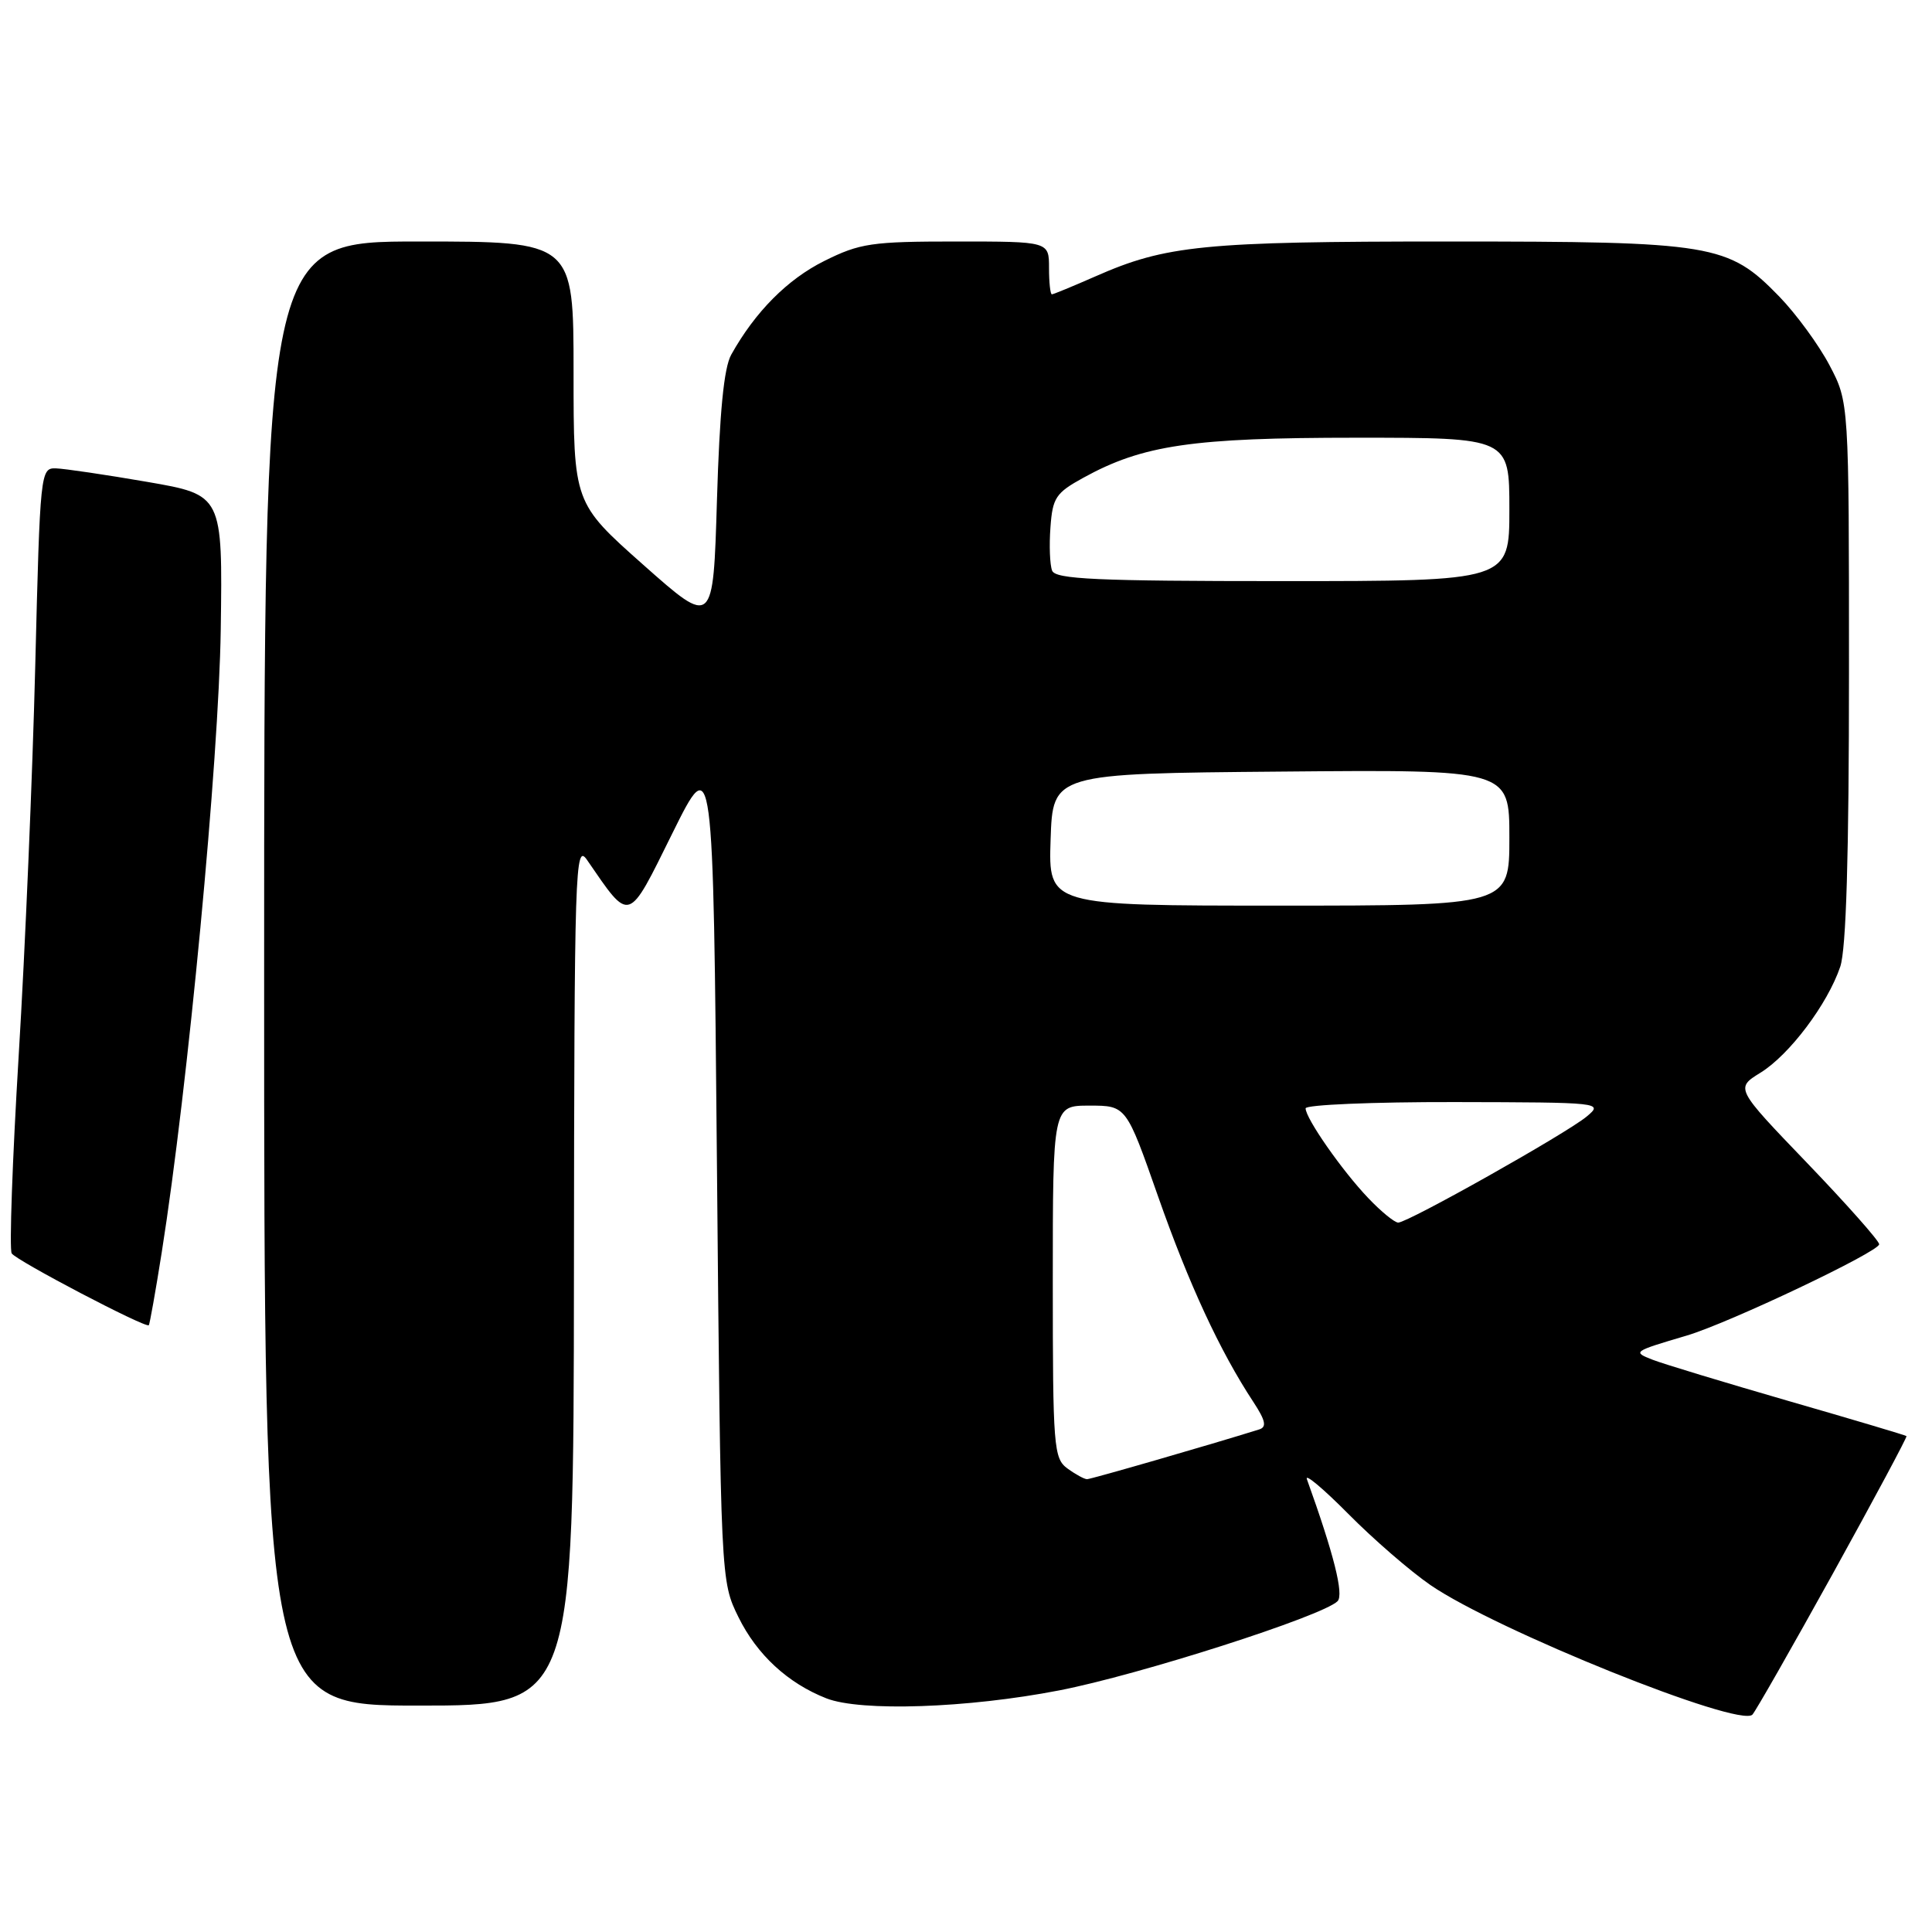 <?xml version="1.0" encoding="UTF-8" standalone="no"?>
<!DOCTYPE svg PUBLIC "-//W3C//DTD SVG 1.1//EN" "http://www.w3.org/Graphics/SVG/1.1/DTD/svg11.dtd" >
<svg xmlns="http://www.w3.org/2000/svg" xmlns:xlink="http://www.w3.org/1999/xlink" version="1.1" viewBox="0 0 256 256">
 <g >
 <path fill="currentColor"
d=" M 242.87 208.50 C 248.34 198.60 252.73 190.41 252.62 190.29 C 252.51 190.18 245.46 188.08 236.96 185.63 C 228.46 183.17 220.38 180.72 219.00 180.18 C 216.29 179.12 216.34 179.09 223.50 176.97 C 229.08 175.32 249.00 165.86 249.00 164.87 C 249.00 164.42 244.71 159.58 239.47 154.12 C 229.94 144.20 229.94 144.20 233.27 142.14 C 237.10 139.78 242.16 133.06 243.84 128.10 C 244.63 125.78 245.00 113.39 245.00 89.00 C 245.00 53.30 245.00 53.30 242.42 48.40 C 241.00 45.70 238.00 41.60 235.75 39.28 C 228.98 32.32 227.03 32.00 191.87 32.00 C 159.48 32.00 154.51 32.49 145.13 36.63 C 142.17 37.93 139.58 39.00 139.38 39.00 C 139.17 39.00 139.00 37.42 139.00 35.50 C 139.00 32.00 139.00 32.00 126.70 32.00 C 115.48 32.00 113.94 32.23 109.22 34.58 C 104.34 37.01 100.06 41.32 96.89 47.00 C 95.92 48.74 95.35 54.60 95.00 66.28 C 94.50 83.05 94.50 83.05 85.25 74.85 C 76.00 66.64 76.00 66.64 76.00 49.32 C 76.00 32.00 76.00 32.00 55.50 32.00 C 35.00 32.00 35.00 32.00 35.00 129.00 C 35.00 226.00 35.00 226.00 55.50 226.00 C 76.00 226.00 76.00 226.00 76.05 168.75 C 76.10 114.59 76.20 111.63 77.80 113.97 C 83.56 122.33 83.13 122.46 89.09 110.42 C 94.50 99.50 94.50 99.50 95.00 154.50 C 95.50 209.50 95.50 209.50 97.85 214.28 C 100.30 219.26 104.40 223.04 109.50 225.04 C 114.05 226.82 128.23 226.34 140.33 223.99 C 150.90 221.95 175.26 214.14 177.23 212.17 C 178.10 211.30 176.73 205.89 173.17 196.00 C 172.87 195.18 175.33 197.24 178.65 200.59 C 181.96 203.94 186.86 208.18 189.53 210.02 C 198.20 215.99 230.44 228.96 232.20 227.20 C 232.59 226.81 237.39 218.39 242.87 208.50 Z  M 21.43 165.95 C 24.90 144.04 29.00 100.78 29.25 83.42 C 29.50 65.58 29.50 65.58 19.50 63.85 C 14.00 62.90 8.56 62.10 7.41 62.06 C 5.36 62.00 5.31 62.47 4.67 88.25 C 4.31 102.69 3.33 125.89 2.48 139.80 C 1.64 153.72 1.22 165.54 1.55 166.08 C 2.13 167.02 19.27 176.00 19.72 175.60 C 19.83 175.49 20.61 171.15 21.43 165.95 Z  M 141.44 194.58 C 139.62 193.25 139.50 191.77 139.50 169.83 C 139.50 146.50 139.50 146.50 144.36 146.50 C 149.23 146.50 149.23 146.50 153.44 158.50 C 157.52 170.13 161.65 179.04 166.06 185.74 C 167.70 188.24 167.88 189.09 166.84 189.41 C 160.45 191.41 144.56 196.00 144.04 196.00 C 143.68 196.00 142.51 195.36 141.44 194.58 Z  M 181.30 158.75 C 177.84 155.13 173.00 148.19 173.00 146.86 C 173.00 146.39 181.89 146.01 192.75 146.03 C 212.23 146.07 212.47 146.09 210.24 147.95 C 207.58 150.17 186.56 162.00 185.27 162.00 C 184.79 162.00 183.00 160.54 181.30 158.75 Z  M 139.21 111.25 C 139.50 102.50 139.50 102.50 169.75 102.24 C 200.00 101.97 200.00 101.97 200.00 110.99 C 200.00 120.00 200.00 120.00 169.46 120.00 C 138.92 120.00 138.92 120.00 139.21 111.25 Z  M 139.41 75.61 C 139.11 74.85 139.01 72.27 139.19 69.88 C 139.47 65.95 139.90 65.31 143.54 63.31 C 151.43 58.96 158.01 58.00 179.71 58.00 C 200.00 58.00 200.00 58.00 200.00 67.50 C 200.00 77.00 200.00 77.00 169.97 77.00 C 145.30 77.00 139.84 76.75 139.41 75.61 Z "/>
</g>
</svg>